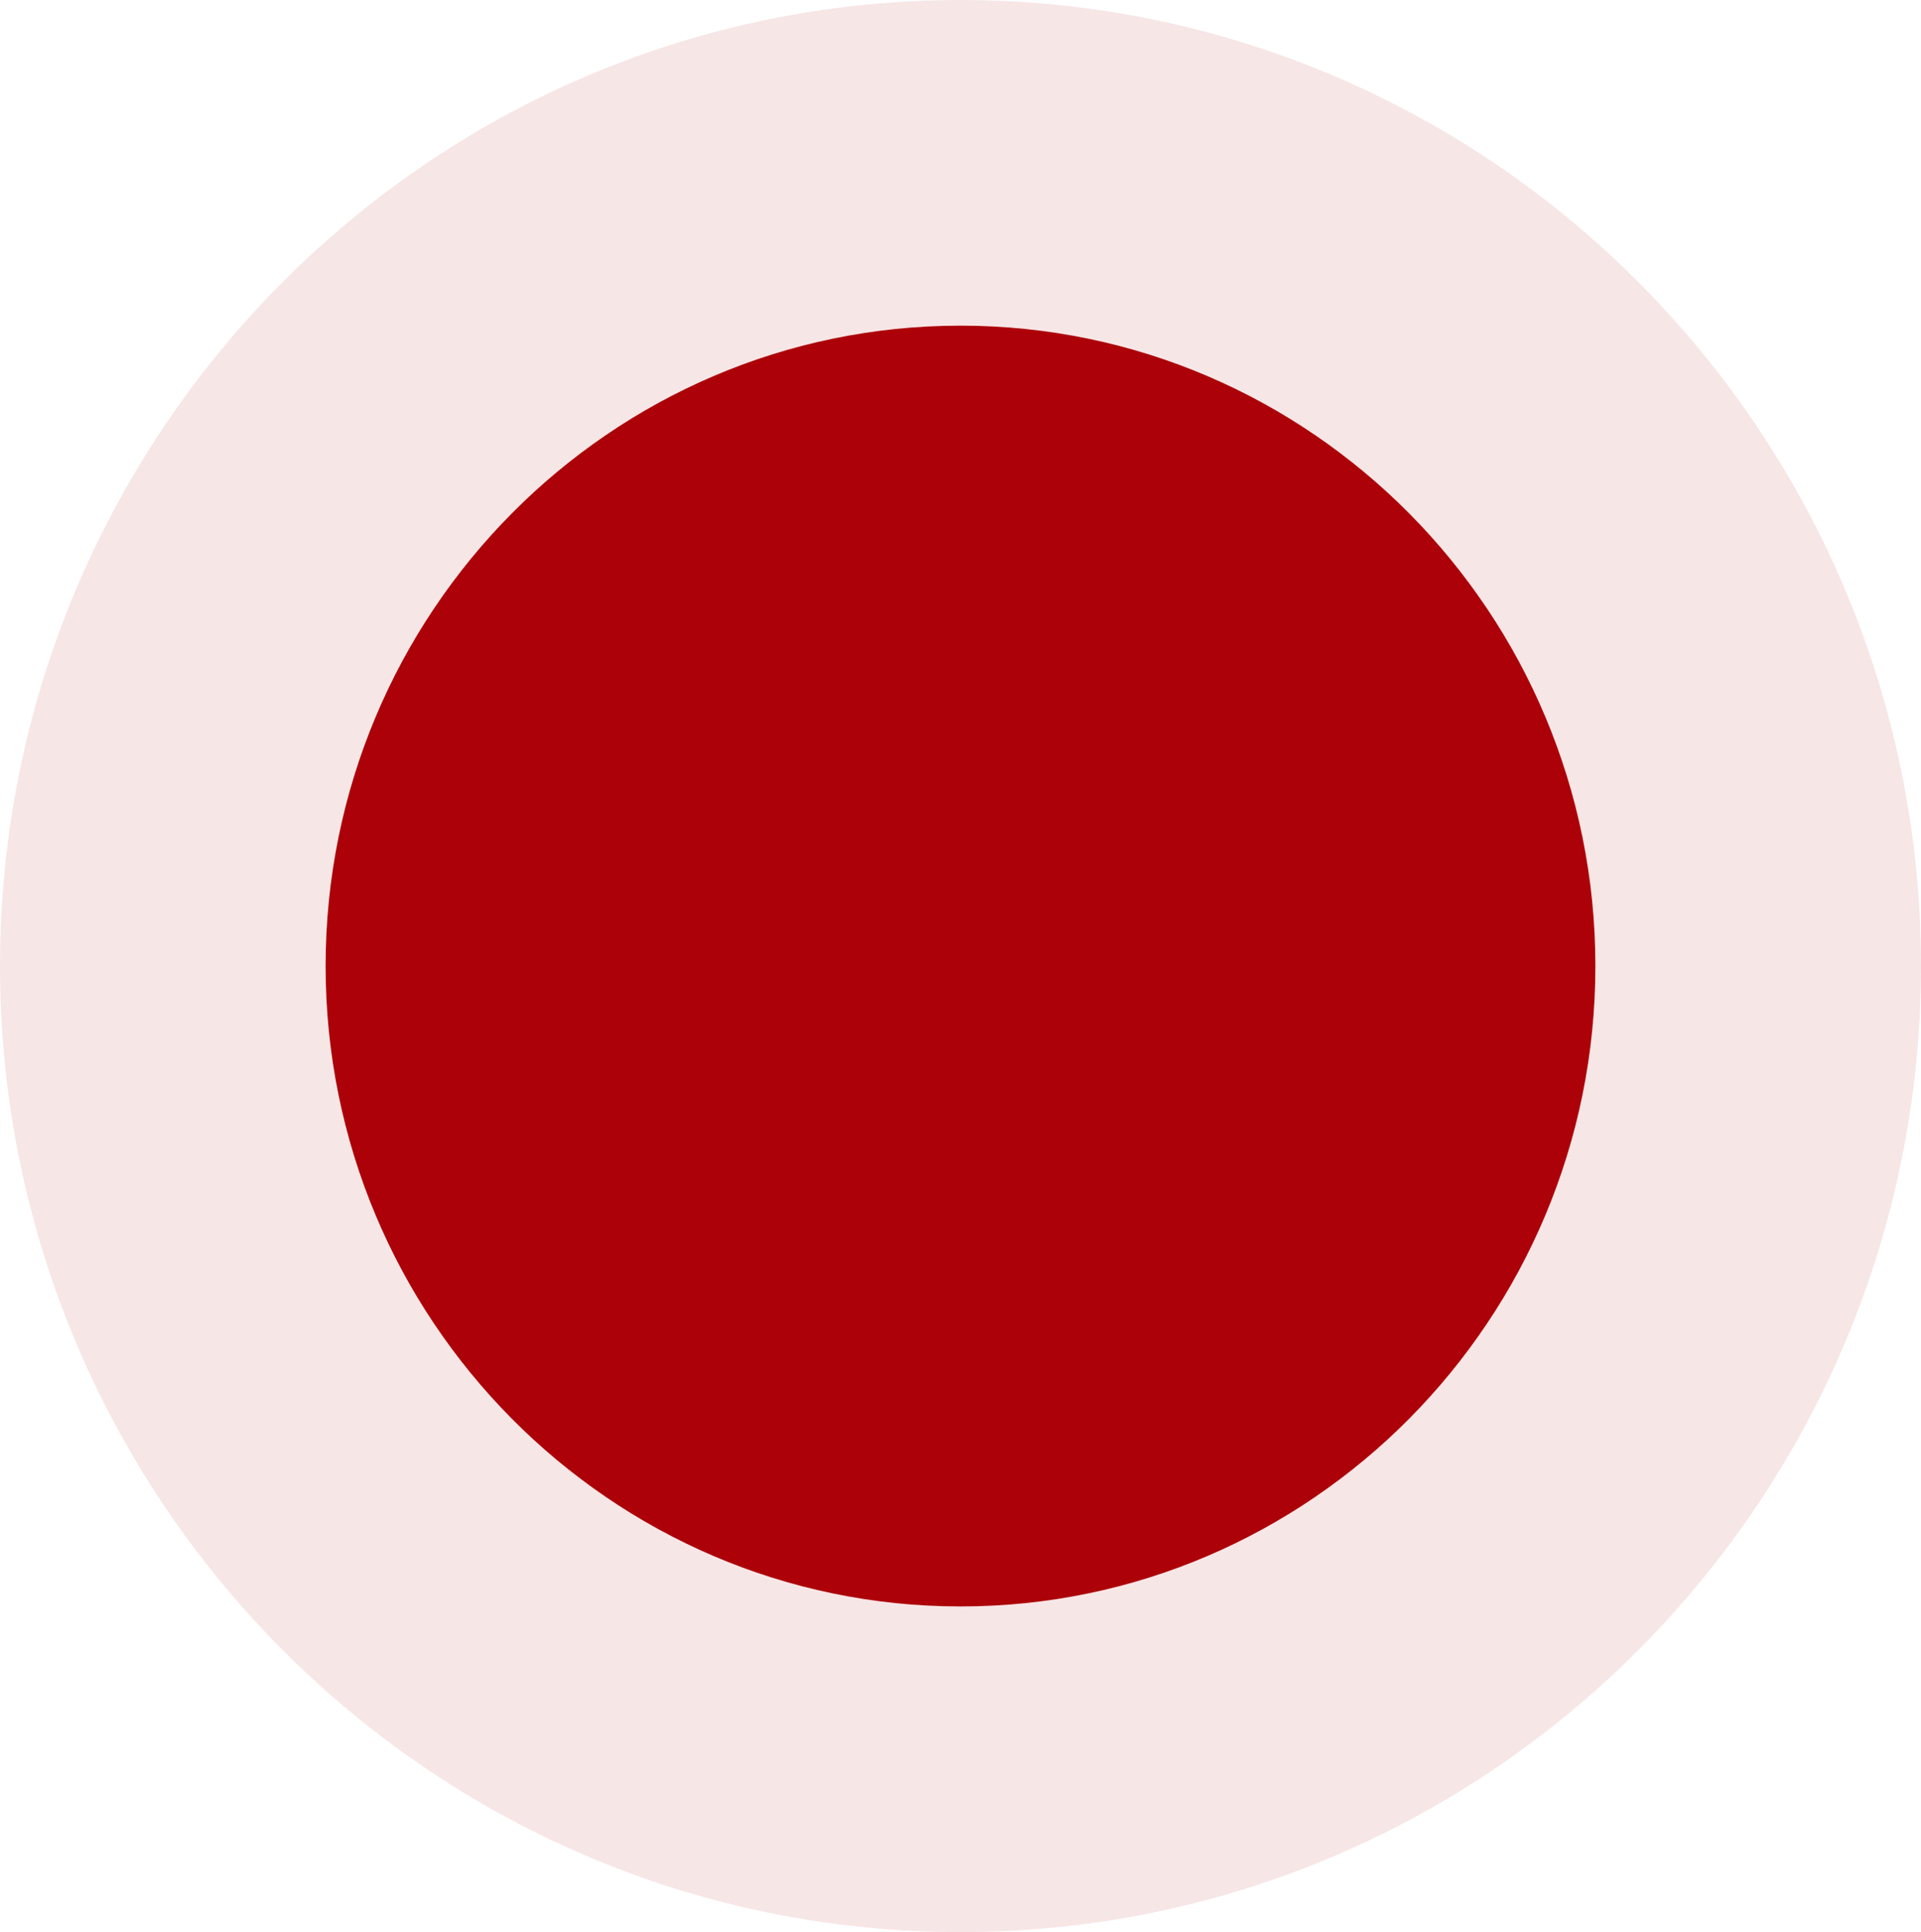 <svg width="177" height="178" viewBox="0 0 177 178" fill="none" xmlns="http://www.w3.org/2000/svg">
<path d="M88.5 30C56.244 30 30 56.469 30 89C30 121.531 56.244 148 88.5 148C120.756 148 147 121.531 147 89C147 56.469 120.756 30 88.5 30Z" fill="#AC0108"/>
<path d="M88.5 15C47.84 15 15 48.305 15 89C15 129.695 47.84 163 88.5 163C129.16 163 162 129.695 162 89C162 48.305 129.16 15 88.5 15Z" stroke="#AC0108" stroke-opacity="0.1" stroke-width="30"/>
</svg>
